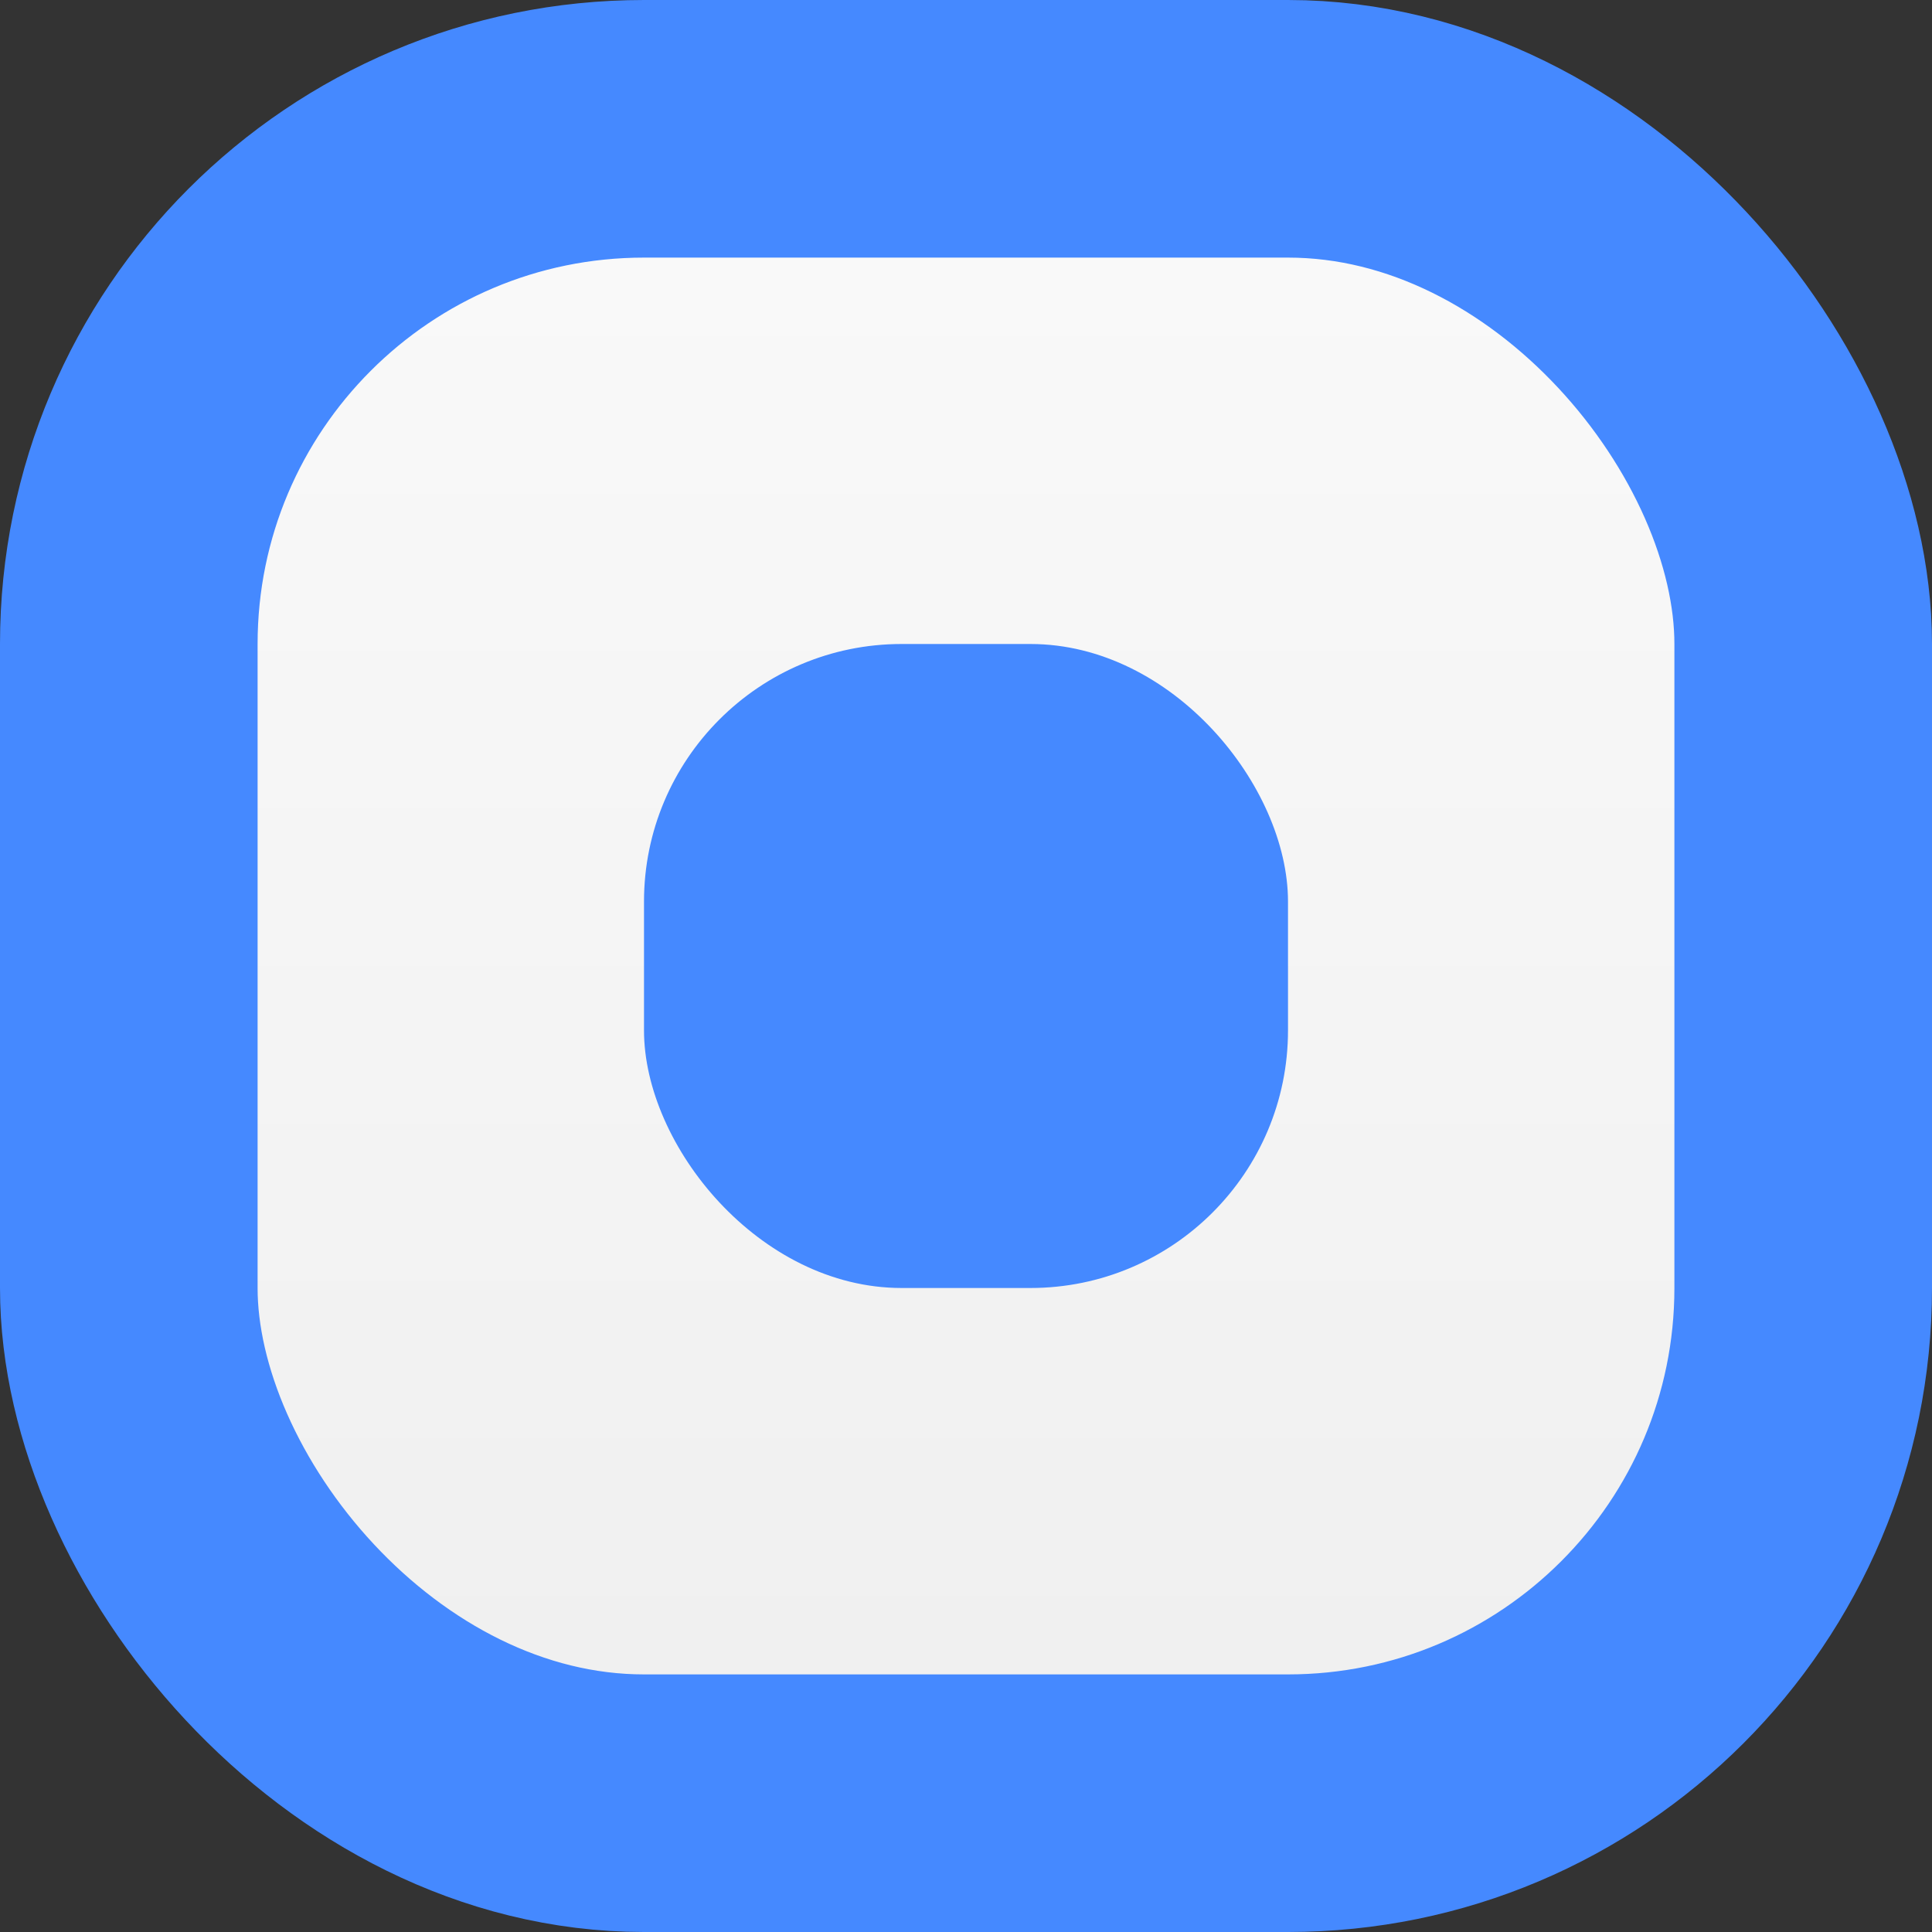 <svg width="15" height="15" viewBox="0 0 15 15" fill="none" xmlns="http://www.w3.org/2000/svg">
<rect x="0" y="0" width="15" height="15" fill="#333333" stroke="none"/>
<rect x="1" y="1" width="13" height="13" rx="4" fill="url(#paint0_linear_94_732)" stroke="#4589FF" stroke-width="2"/>
<rect x="5" y="5" width="5" height="5" rx="2" fill="#4589FF"/>
<defs>
<linearGradient id="paint0_linear_94_732" x1="7.5" y1="2" x2="7.5" y2="13" gradientUnits="userSpaceOnUse">
<stop stop-color="#F9F9F9"/>
<stop offset="1" stop-color="#F0F0F0"/>
</linearGradient>
</defs>
</svg>
